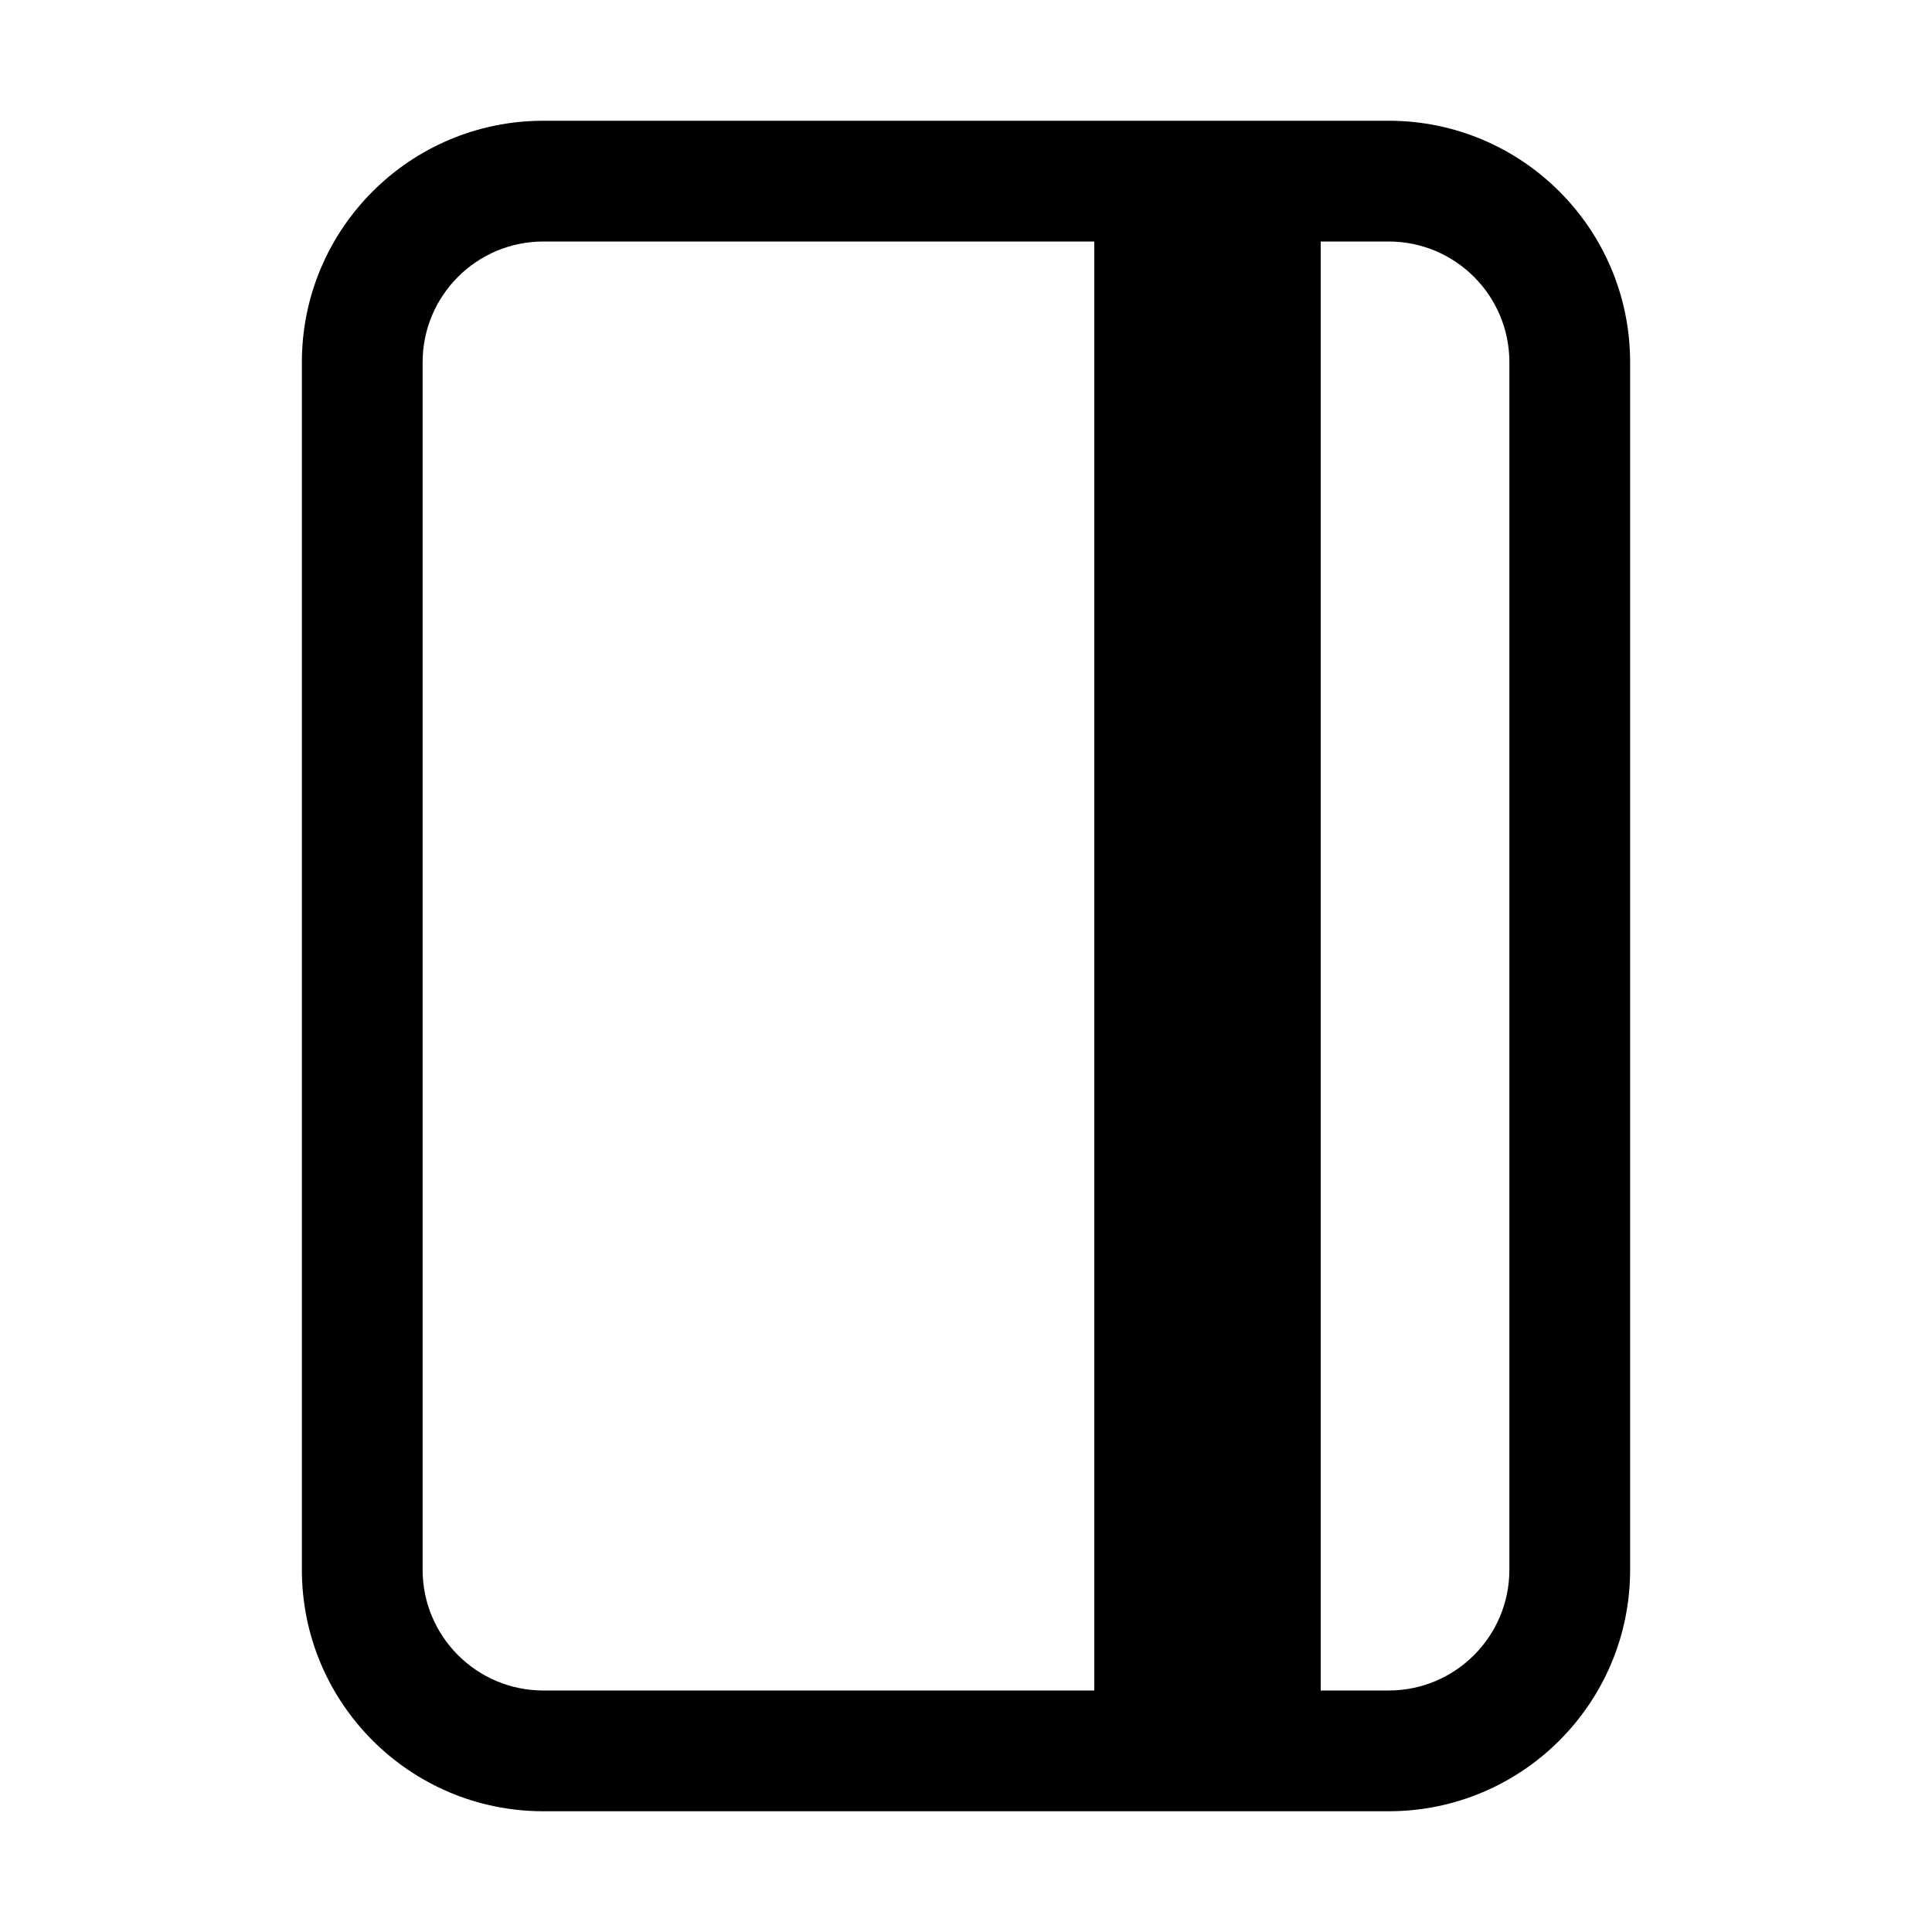 <svg xmlns="http://www.w3.org/2000/svg" width="512" height="512" fill="none"><path fill="currentColor" fill-rule="evenodd" d="M368 32H144c-35.346 0-64 28.654-64 64v320c0 35.346 28.654 64 64 64h224c35.346 0 64-28.654 64-64V96c0-35.346-28.654-64-64-64m-18 32h18c17.673 0 32 14.327 32 32v320c0 17.673-14.327 32-32 32h-18zm-60 0H144c-17.673 0-32 14.327-32 32v320c0 17.673 14.327 32 32 32h146z" clip-rule="evenodd"/></svg>